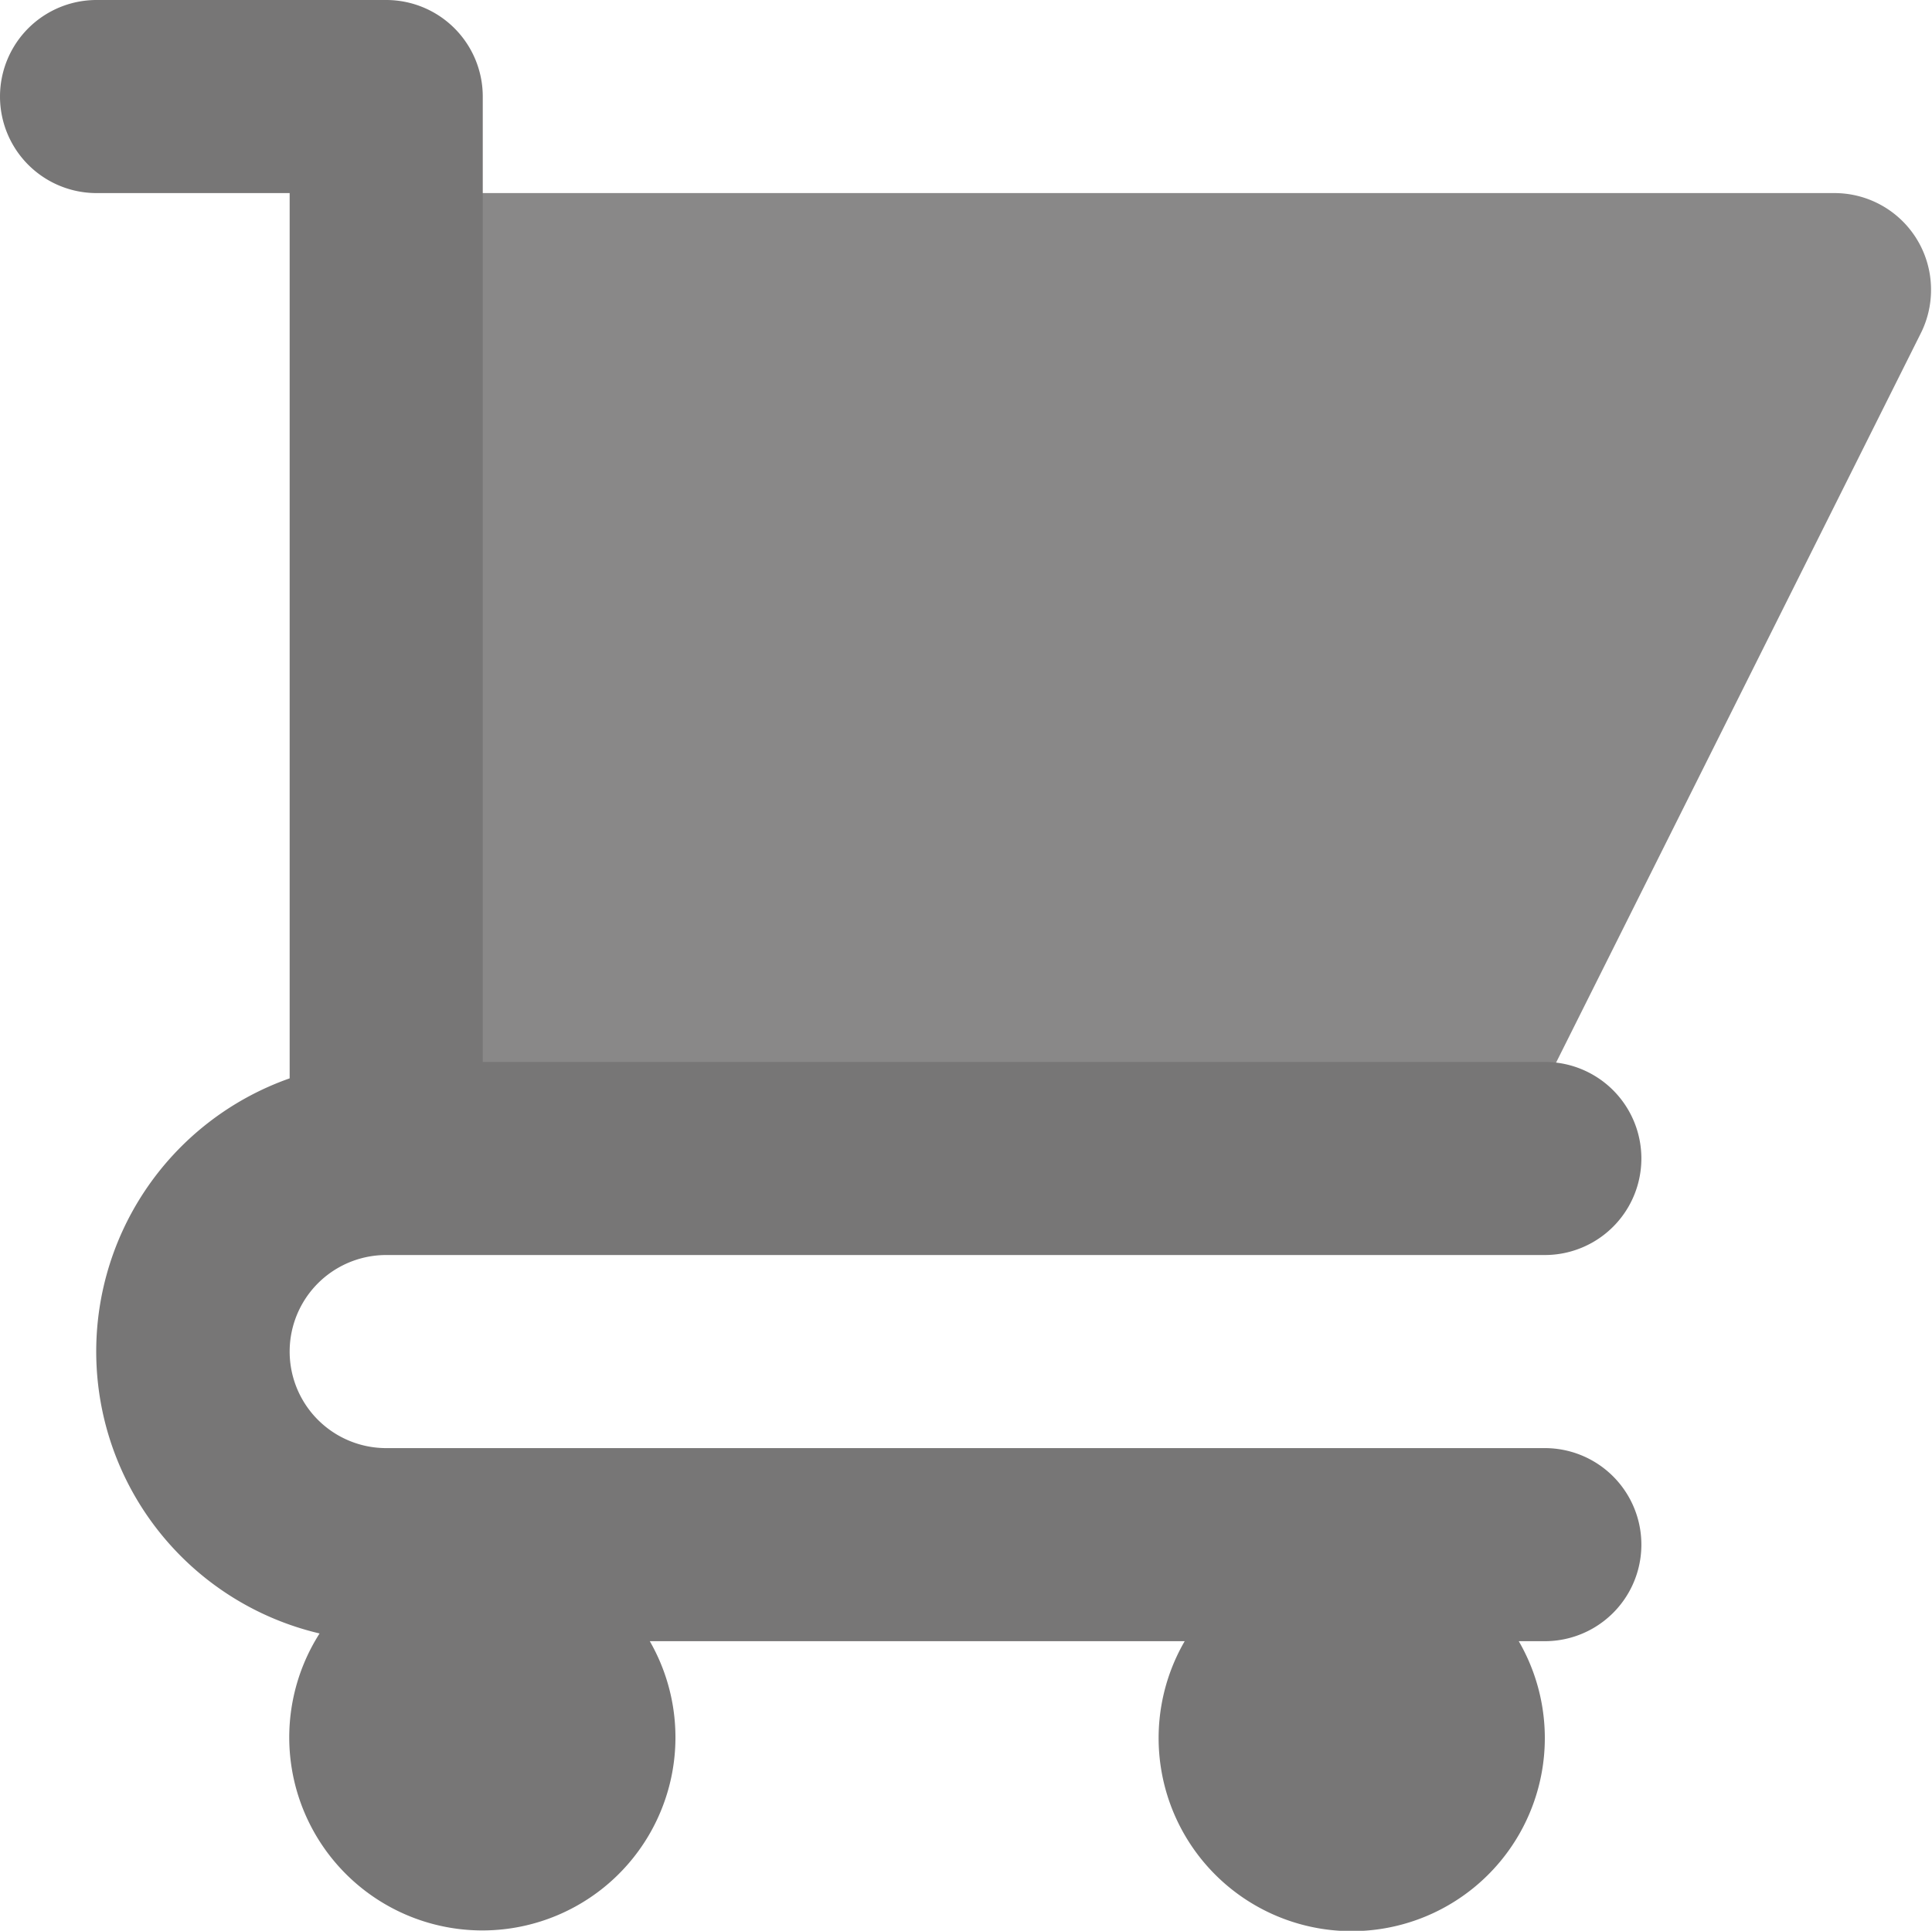 <svg xmlns="http://www.w3.org/2000/svg" viewBox="0 0 20.01 20"><defs><style>.cls-1{fill:#898888;}.cls-2{fill:#777676;}</style></defs><title>shop-iconsearchIcon</title><g id="Layer_2" data-name="Layer 2"><g id="Layer_1-2" data-name="Layer 1"><path class="cls-1" d="M5,2H19a1,1,0,0,1,1,1,1,1,0,0,1-.11.46l-4,8A1,1,0,0,1,15,12H5a1,1,0,0,1-1-1V3A1,1,0,0,1,5,2Z"/><path class="cls-2" d="M15.73,17a2,2,0,1,1-3.46,0H6.73a2,2,0,1,1-3.42-.08A3,3,0,0,1,3,11.17V2H1A1,1,0,0,1,1,0H4A1,1,0,0,1,5,1V11H16a1,1,0,0,1,0,2H4a1,1,0,0,0,0,2H16a1,1,0,0,1,0,2Z"/></g></g></svg>